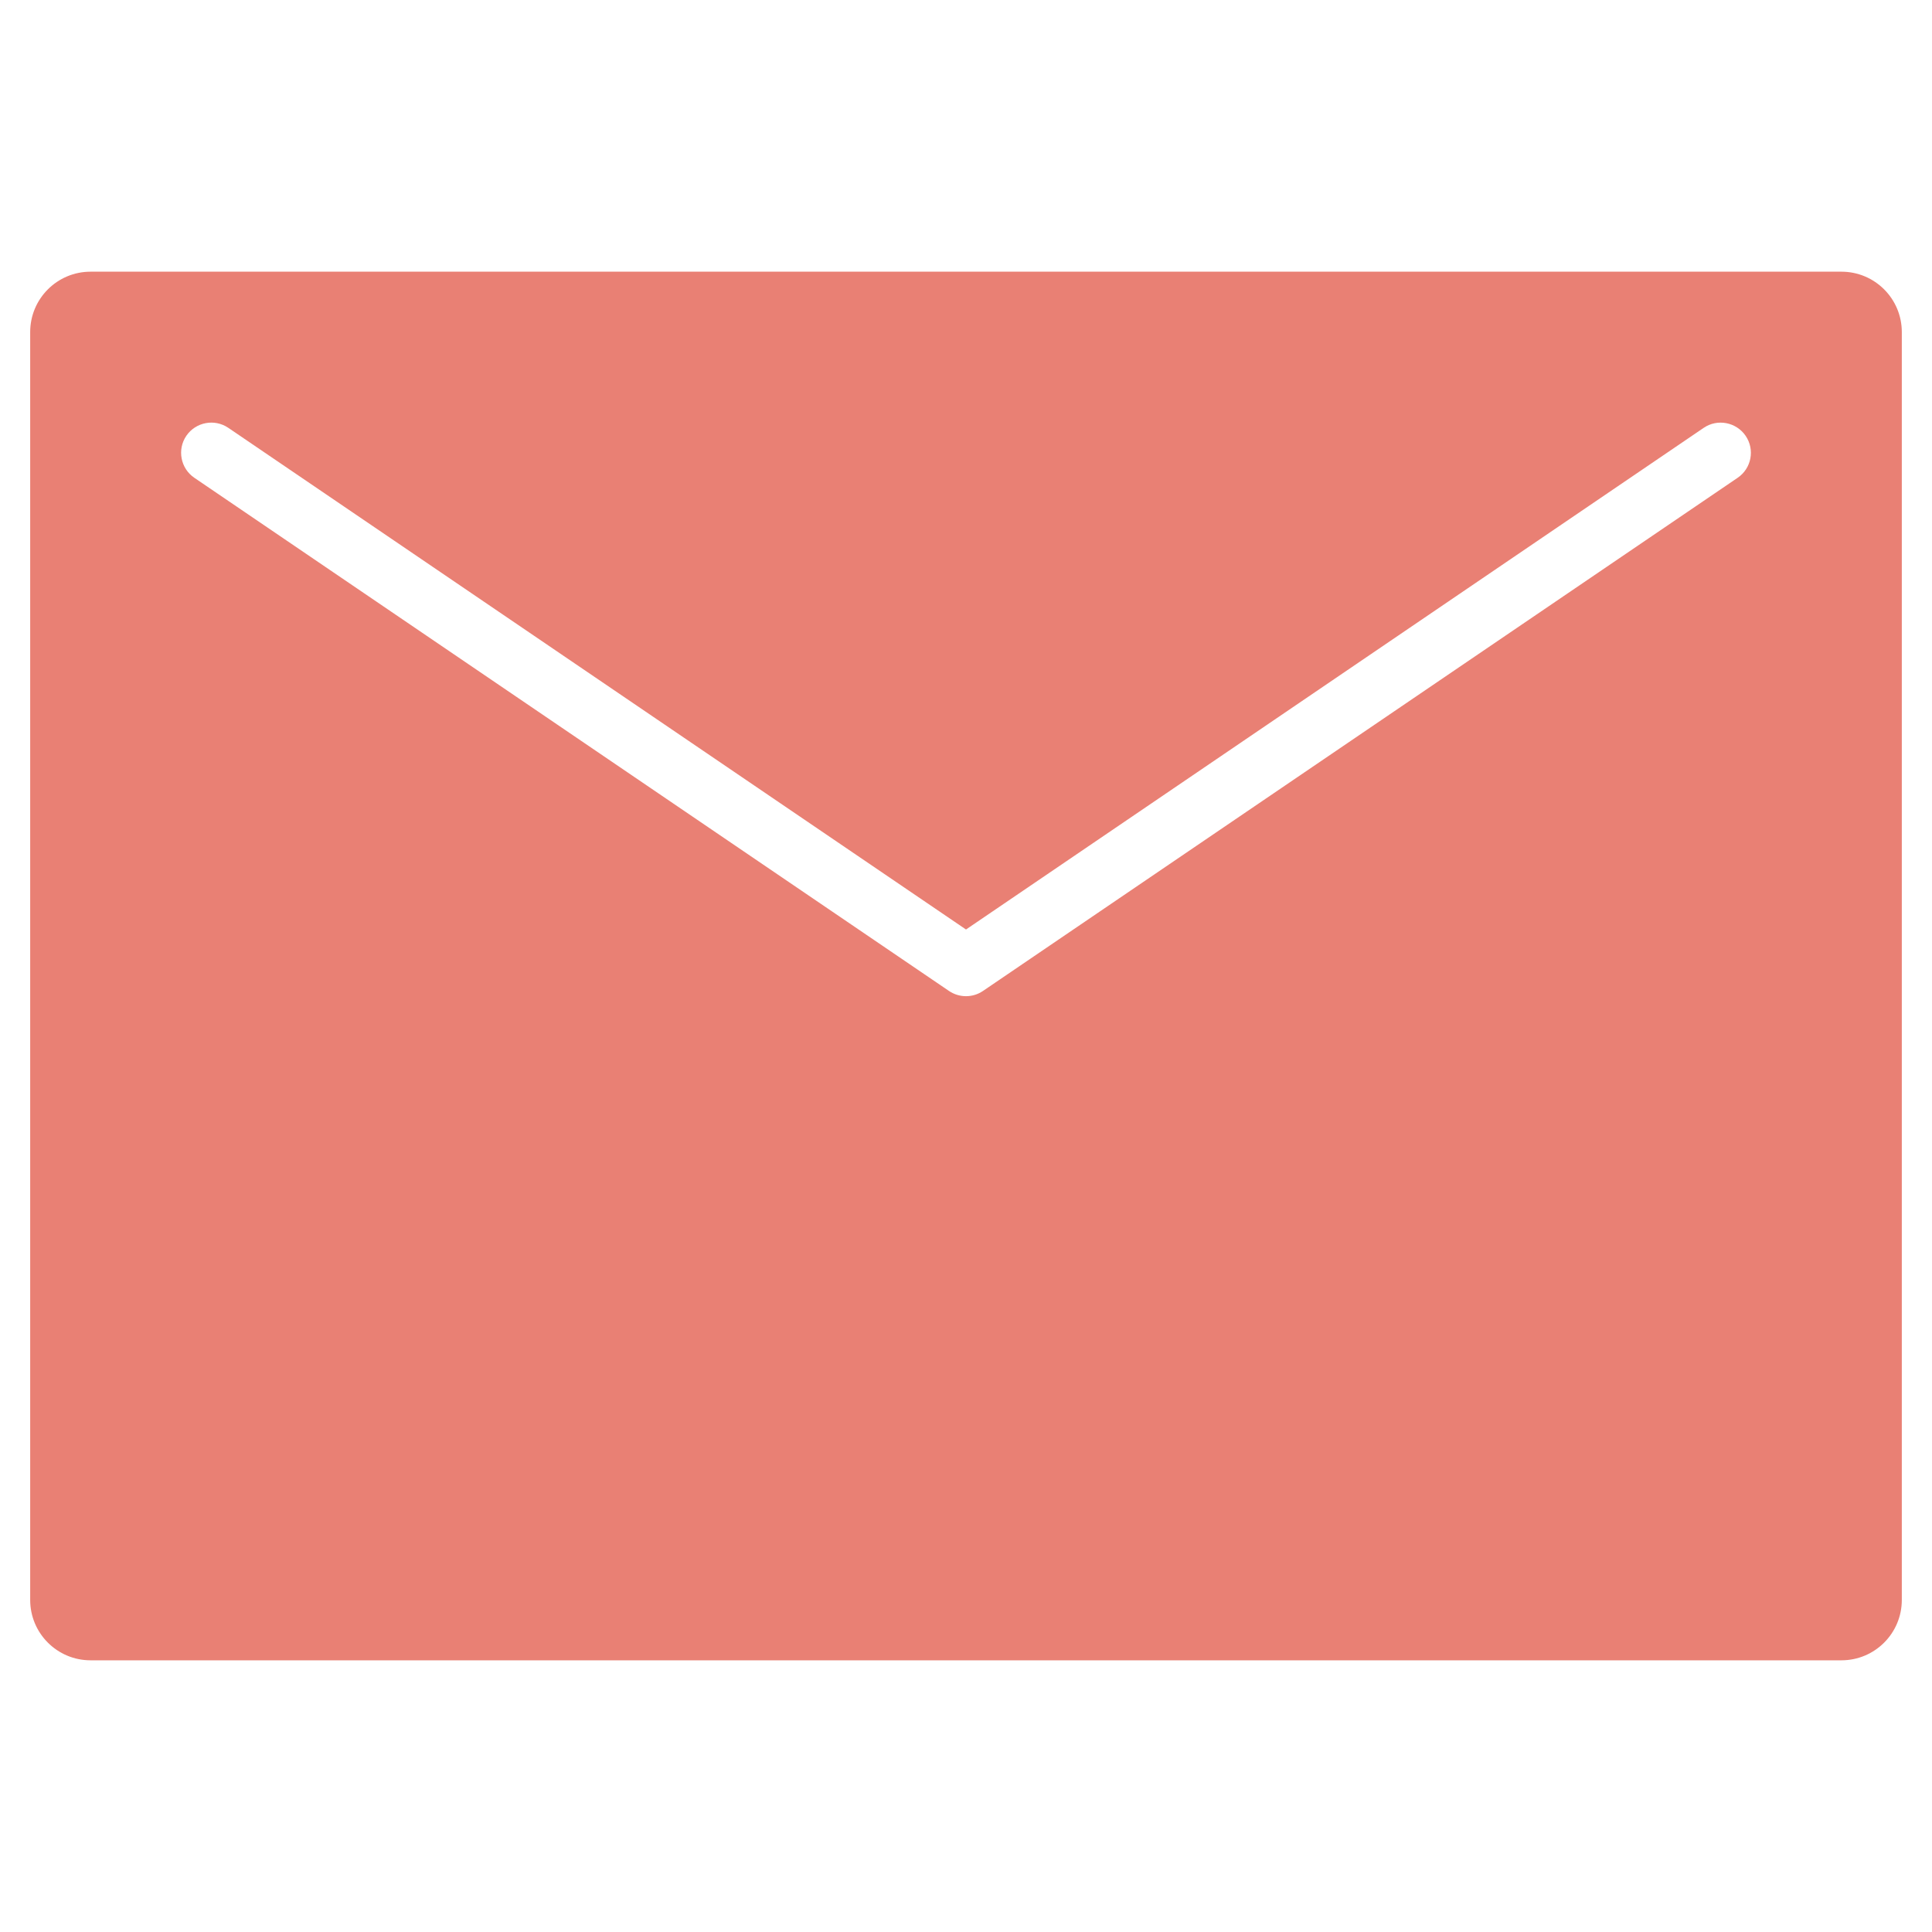 <svg version="1.1" xmlns="http://www.w3.org/2000/svg" xmlns:xlink="http://www.w3.org/1999/xlink" x="0px" y="0px" viewBox="0 0 64 64" xml:space="preserve" width="64" height="64"><title>email 84</title><g class="nc-icon-wrapper" fill="#e98074"><path fill="#e98074" d="M61,9H3c-1.105,0-2,0.895-2,2v42c0,1.105,0.895,2,2,2h58c1.105,0,2-0.895,2-2V11C63,9.895,62.105,9,61,9z M57.562,15.827l-25,17C32.393,32.942,32.196,33,32,33s-0.393-0.058-0.563-0.173l-25-17c-0.456-0.311-0.575-0.933-0.265-1.39 c0.311-0.455,0.932-0.575,1.39-0.265L32,30.791l24.437-16.618c0.456-0.311,1.079-0.19,1.39,0.265 C58.138,14.895,58.019,15.517,57.562,15.827z"/></g></svg>